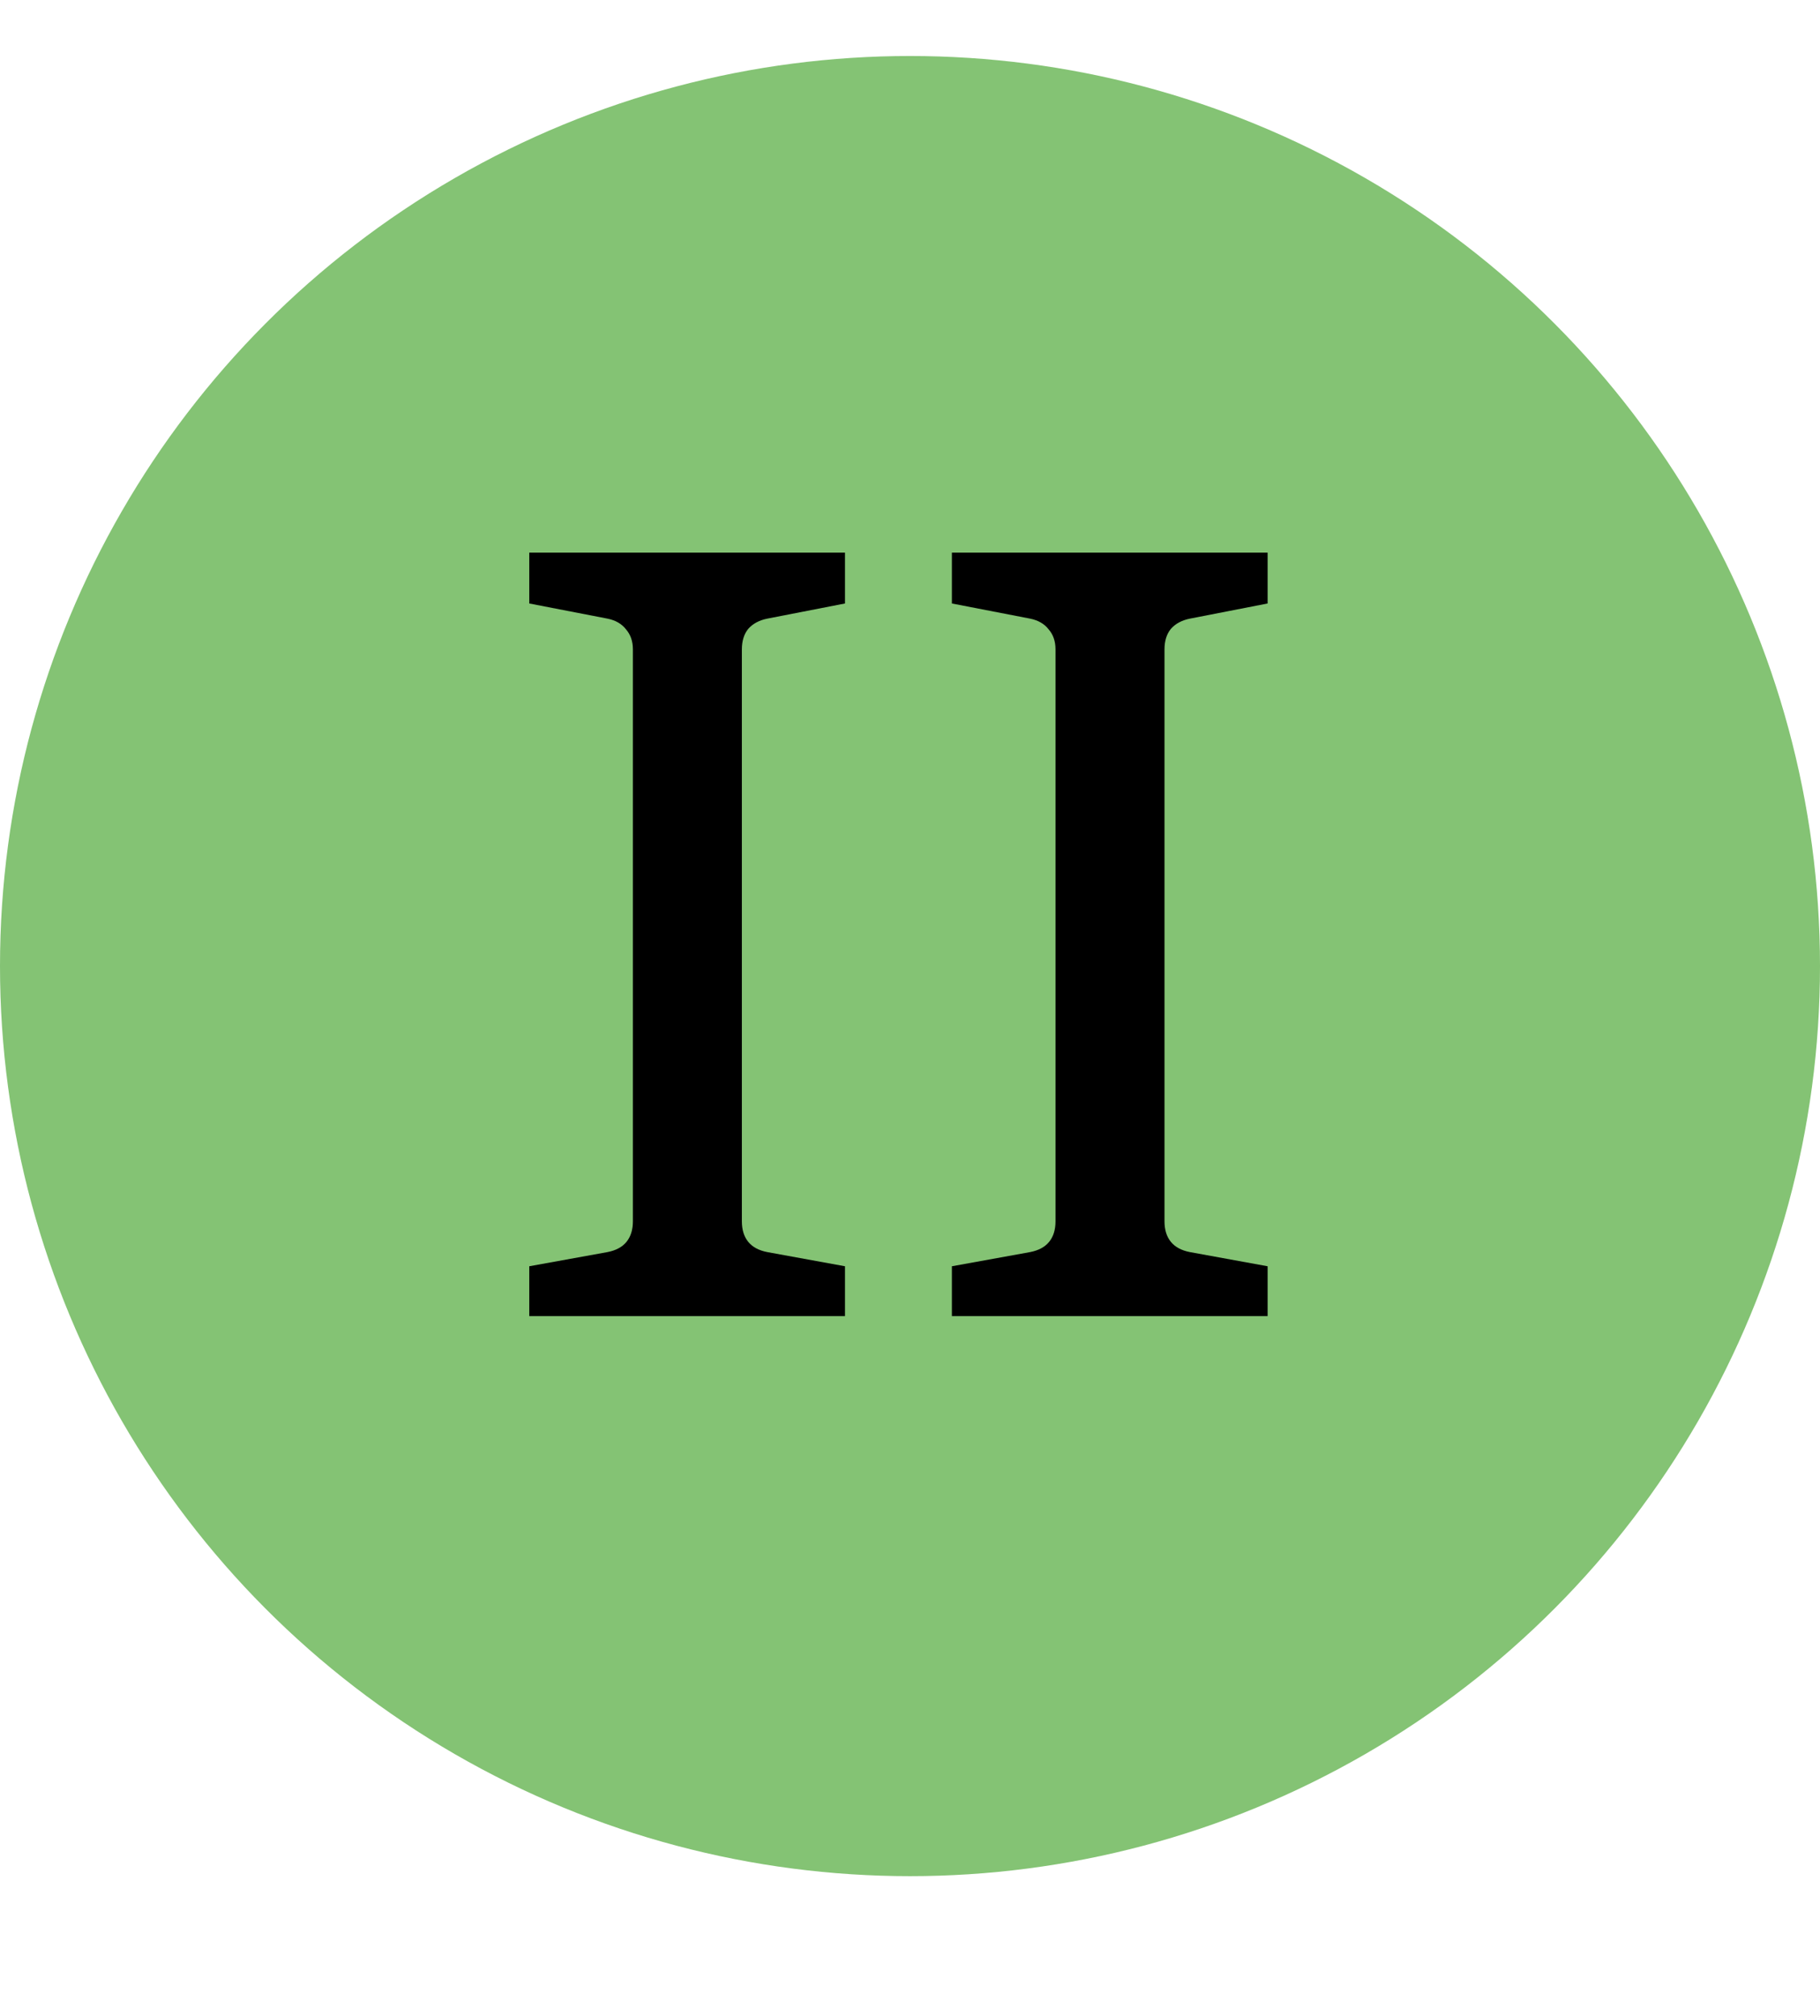 <svg width="65" height="72" viewBox="0 0 65 72" fill="none" xmlns="http://www.w3.org/2000/svg">
<circle cx="32.5" cy="34.5" r="32.5" fill="#84C374"/>
<path d="M30.178 19.736V21.551L27.403 22.092C27.112 22.151 26.885 22.273 26.722 22.459C26.571 22.645 26.495 22.89 26.495 23.192V43.614C26.495 43.916 26.571 44.161 26.722 44.347C26.873 44.533 27.1 44.655 27.403 44.714L30.178 45.22V47H18.902V45.22L21.695 44.714C21.998 44.655 22.225 44.533 22.376 44.347C22.527 44.161 22.603 43.916 22.603 43.614V23.192C22.603 22.901 22.521 22.663 22.358 22.476C22.207 22.279 21.986 22.151 21.695 22.092L18.902 21.551V19.736H30.178ZM45.272 19.736V21.551L42.497 22.092C42.206 22.151 41.979 22.273 41.816 22.459C41.665 22.645 41.589 22.89 41.589 23.192V43.614C41.589 43.916 41.665 44.161 41.816 44.347C41.967 44.533 42.194 44.655 42.497 44.714L45.272 45.22V47H33.996V45.22L36.789 44.714C37.092 44.655 37.319 44.533 37.47 44.347C37.621 44.161 37.697 43.916 37.697 43.614V23.192C37.697 22.901 37.615 22.663 37.452 22.476C37.301 22.279 37.08 22.151 36.789 22.092L33.996 21.551V19.736H45.272Z" fill="black"/>
</svg>
